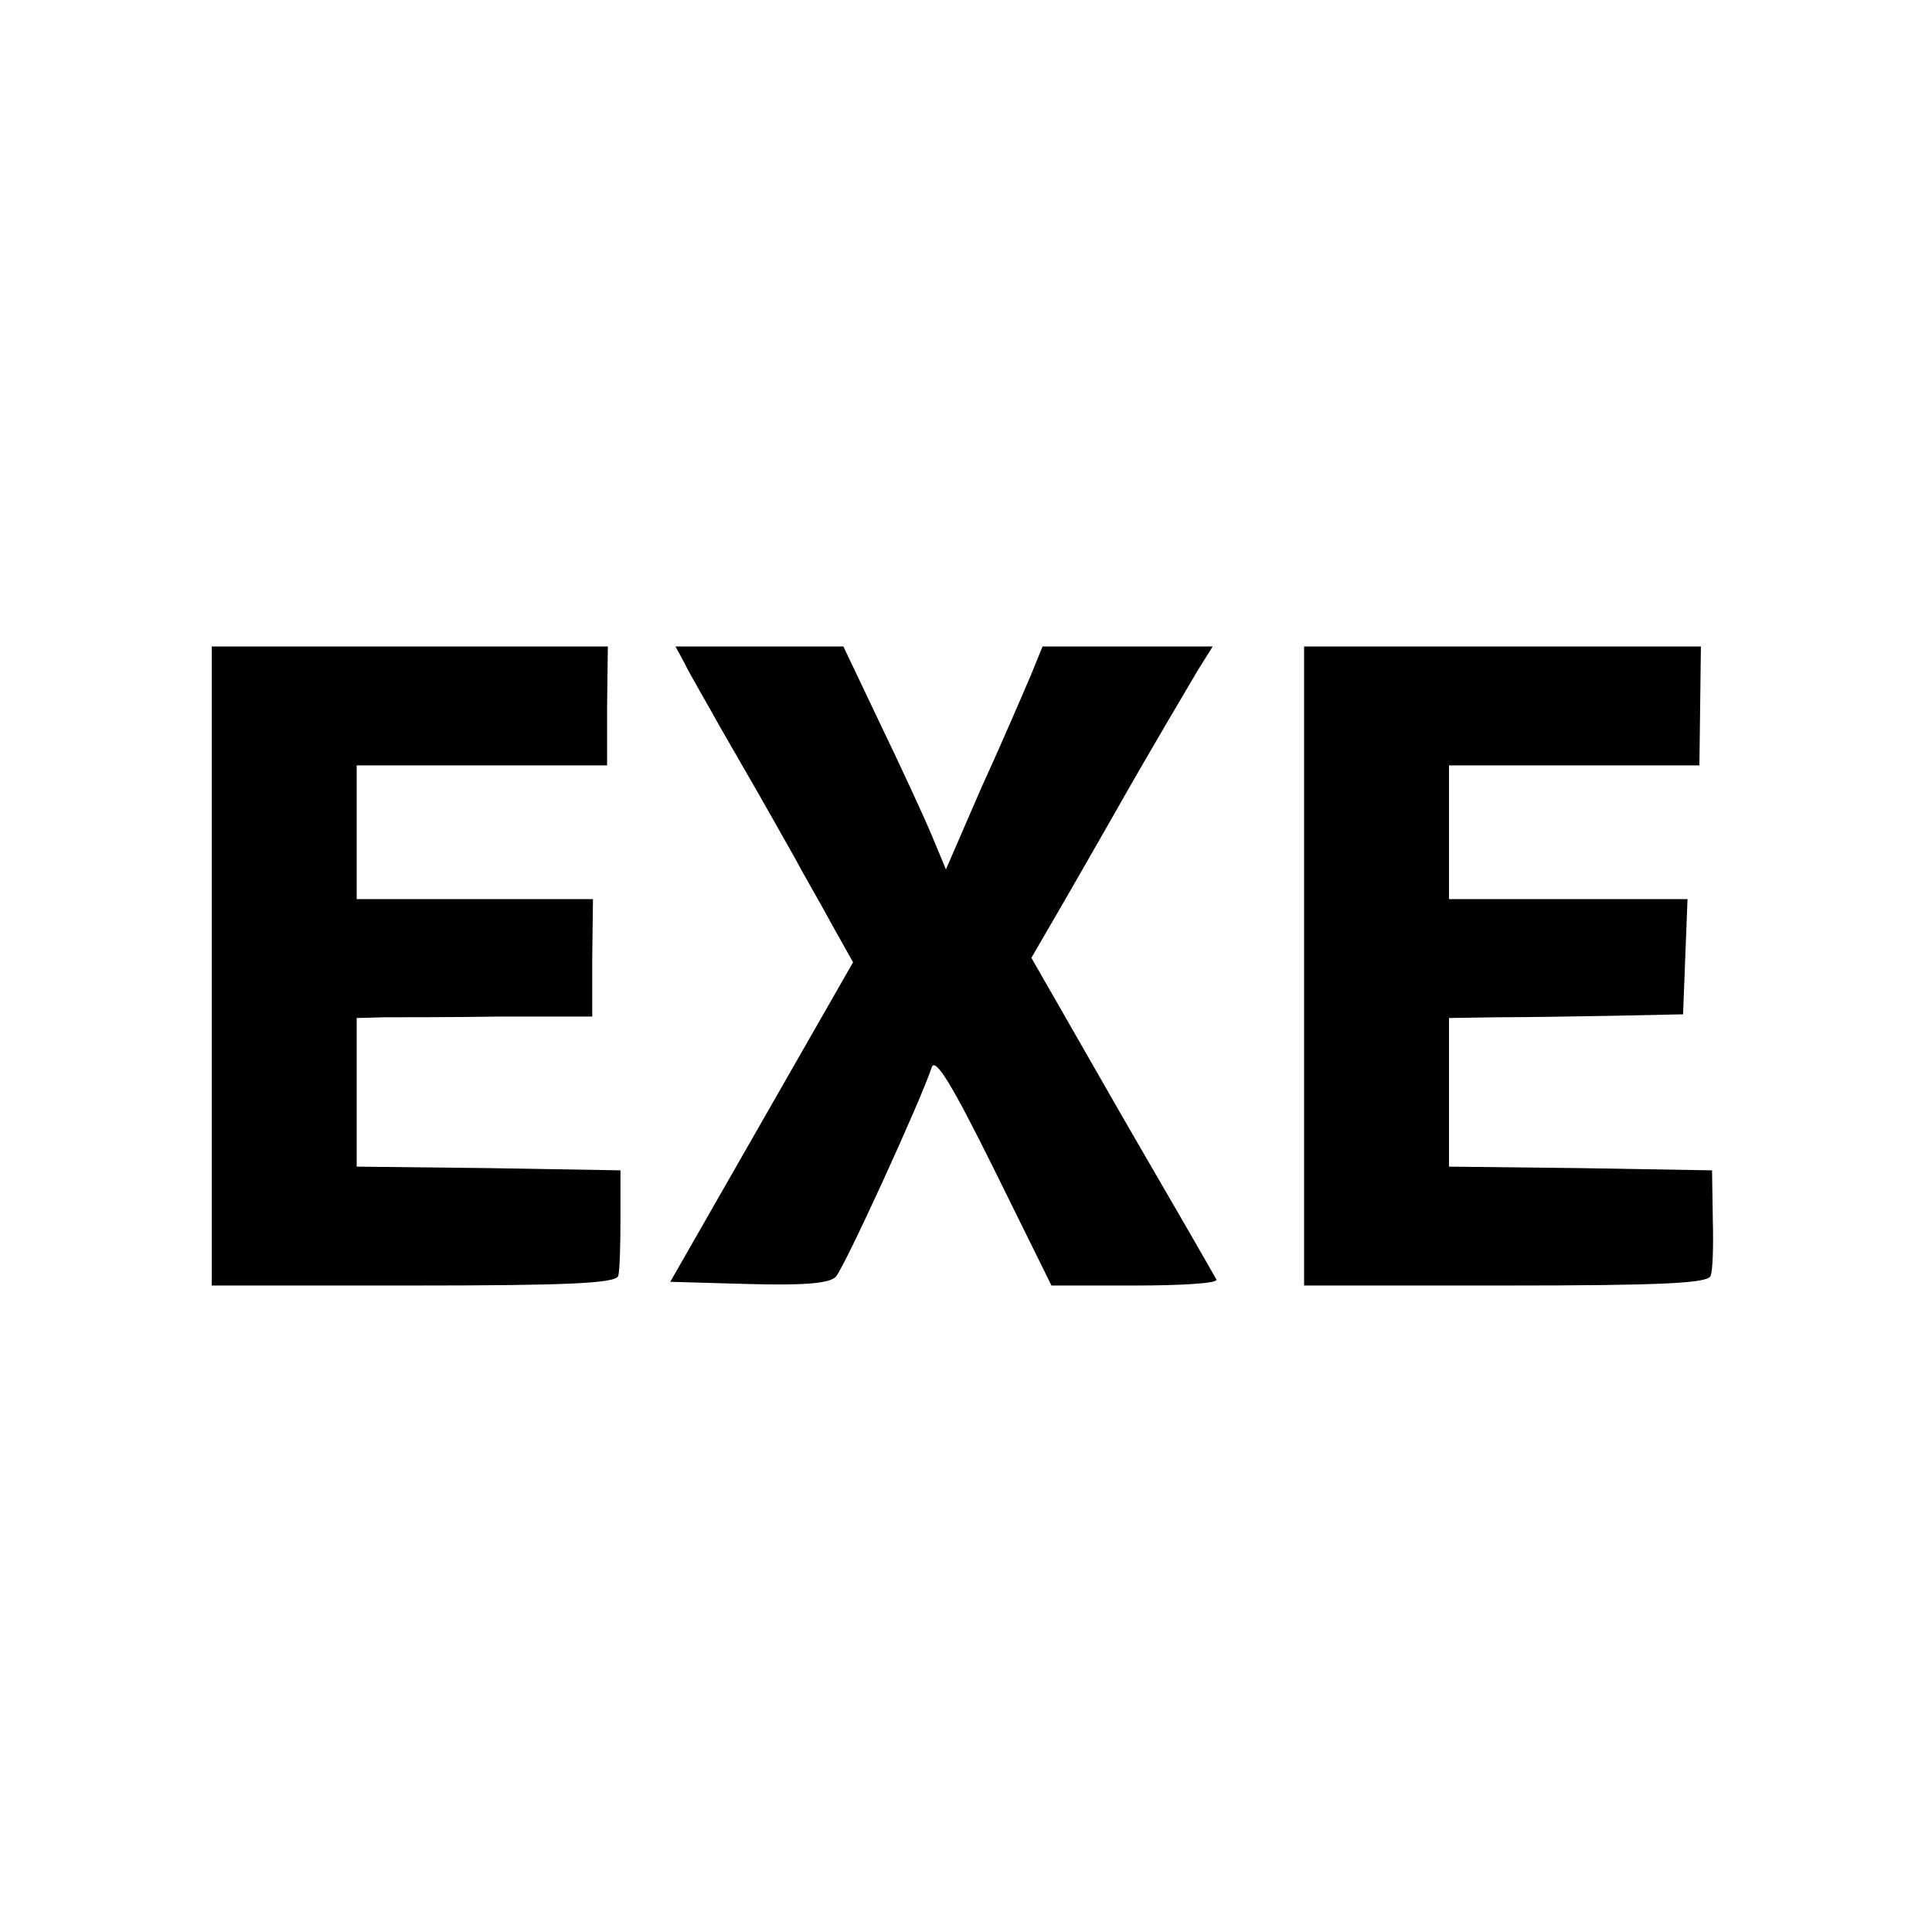 <?xml version="1.0" standalone="no"?>
<!DOCTYPE svg PUBLIC "-//W3C//DTD SVG 20010904//EN"
 "http://www.w3.org/TR/2001/REC-SVG-20010904/DTD/svg10.dtd">
<svg version="1.0" xmlns="http://www.w3.org/2000/svg"
 width="260pt" height="260pt" viewBox="0 0 260 260"
 preserveAspectRatio="xMidYMid meet">
<g transform="translate(0,260) scale(0.1,-0.1)"
fill="#000000" stroke="none">
<path d="M285 1300 l0 -430 271 0 c209 0 273 3 276 13 2 6 3 41 3 77 l0 65
-177 3 -178 2 0 100 0 100 38 1 c20 0 91 0 158 1 l121 0 0 79 1 79 -159 0
-159 0 0 90 0 90 168 0 169 0 0 80 1 80 -266 0 -267 0 0 -430z"/>
<path d="M921 1708 c6 -13 29 -52 49 -88 37 -64 60 -104 101 -177 11 -21 34
-60 49 -88 l28 -50 -123 -215 -123 -215 106 -3 c76 -2 109 1 117 10 12 14 113
234 129 282 5 13 28 -25 84 -138 l77 -156 113 0 c62 0 111 3 109 8 -2 4 -59
103 -127 220 l-122 213 47 81 c26 45 56 98 67 117 18 32 52 91 110 189 l20 32
-115 0 -114 0 -15 -37 c-9 -21 -38 -89 -66 -150 l-49 -113 -20 48 c-11 26 -42
93 -69 149 l-49 103 -113 0 -113 0 12 -22z"/>
<path d="M1755 1300 l0 -430 271 0 c209 0 273 3 276 13 3 6 4 41 3 77 l-1 65
-177 3 -177 2 0 100 0 100 63 1 c34 0 105 1 157 2 l95 2 3 78 3 77 -161 0
-160 0 0 90 0 90 169 0 168 0 1 80 1 80 -267 0 -267 0 0 -430z"/>
</g>
</svg>
